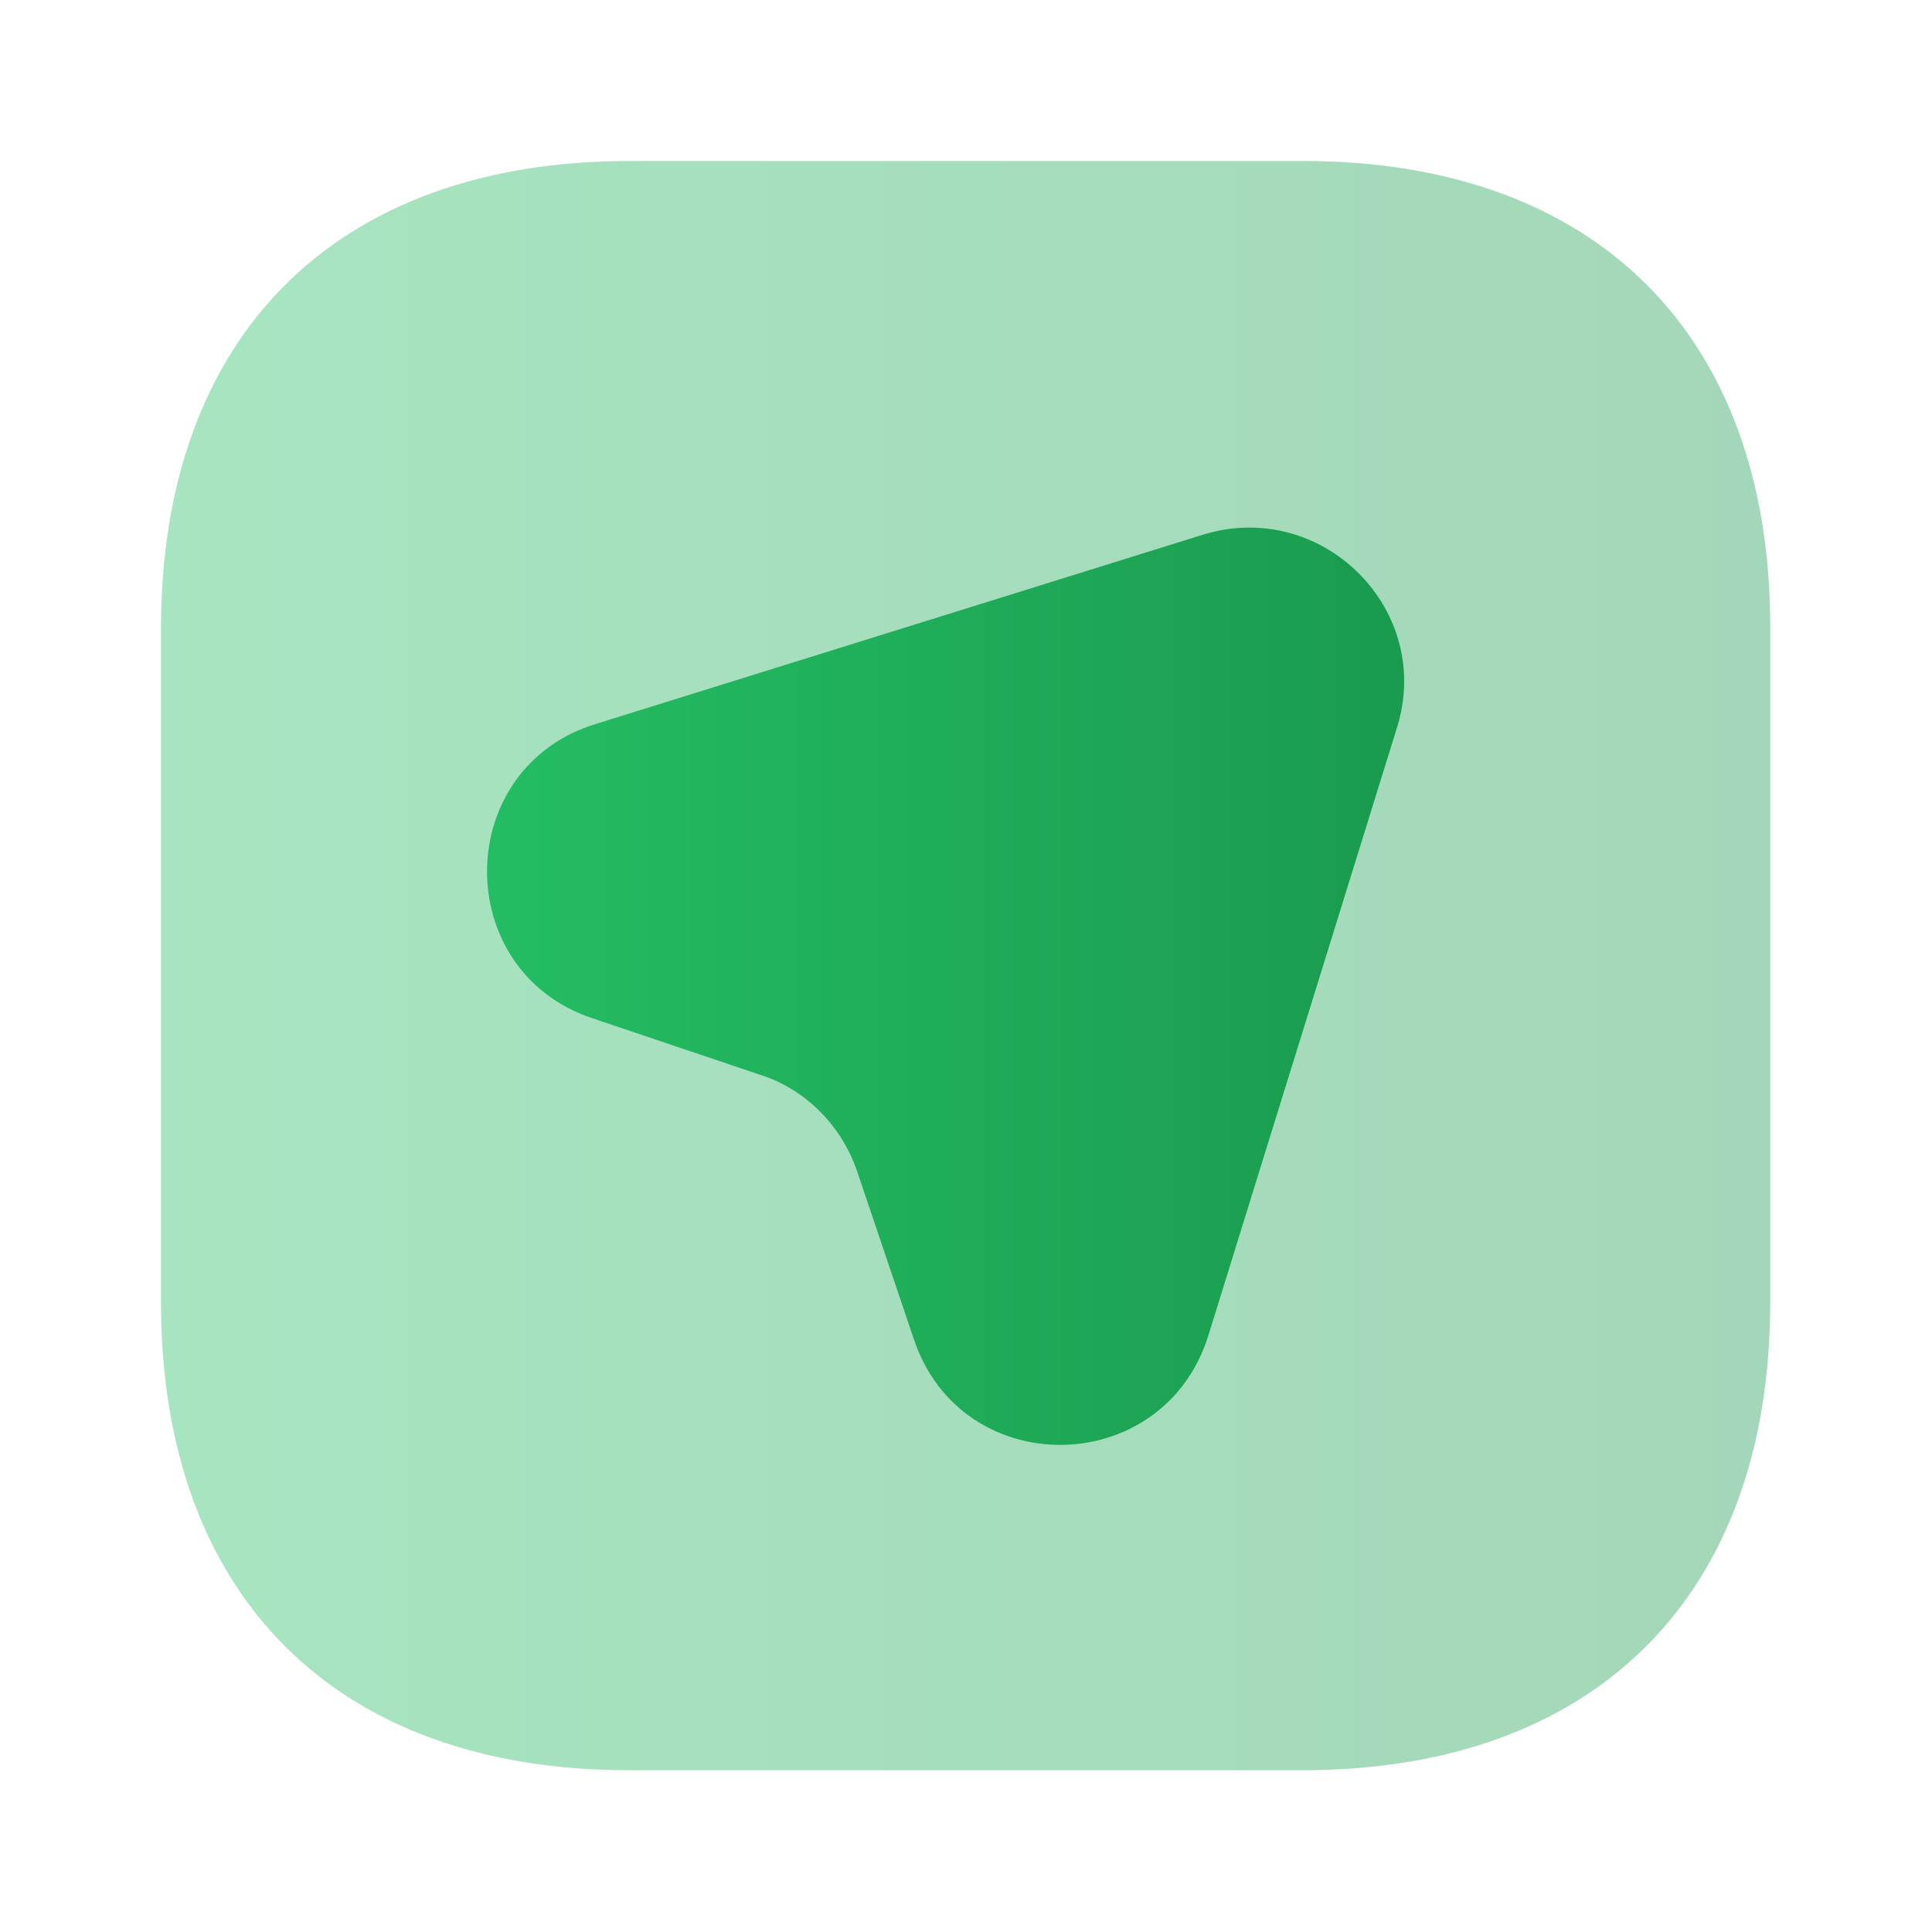 <svg width="30" height="30" viewBox="0 0 30 30" fill="none" xmlns="http://www.w3.org/2000/svg">
<path opacity="0.4" d="M20.238 2.5H9.775C5.213 2.5 2.5 5.213 2.5 9.762V20.225C2.5 24.775 5.213 27.488 9.762 27.488H20.225C24.775 27.488 27.488 24.775 27.488 20.225V9.762C27.5 5.213 24.788 2.5 20.238 2.5Z" fill="url(#paint0_linear_1564_15394)"/>
<path d="M21.688 11.312L18.763 20.738C18.063 22.975 14.925 23.012 14.188 20.788L13.313 18.2C13.075 17.488 12.513 16.913 11.8 16.688L9.2 15.812C6.988 15.075 7.025 11.912 9.263 11.238L18.688 8.3C20.538 7.737 22.275 9.475 21.688 11.312Z" fill="url(#paint1_linear_1564_15394)"/>
<defs>
<linearGradient id="paint0_linear_1564_15394" x1="2.5" y1="14.994" x2="27.488" y2="14.994" gradientUnits="userSpaceOnUse">
<stop stop-color="#29B662"/>
<stop offset="0" stop-color="#24BD63"/>
<stop offset="1" stop-color="#1A9B4F"/>
</linearGradient>
<linearGradient id="paint1_linear_1564_15394" x1="7.562" y1="15.314" x2="21.804" y2="15.314" gradientUnits="userSpaceOnUse">
<stop stop-color="#29B662"/>
<stop offset="0" stop-color="#24BD63"/>
<stop offset="1" stop-color="#1A9B4F"/>
</linearGradient>
</defs>
</svg>
